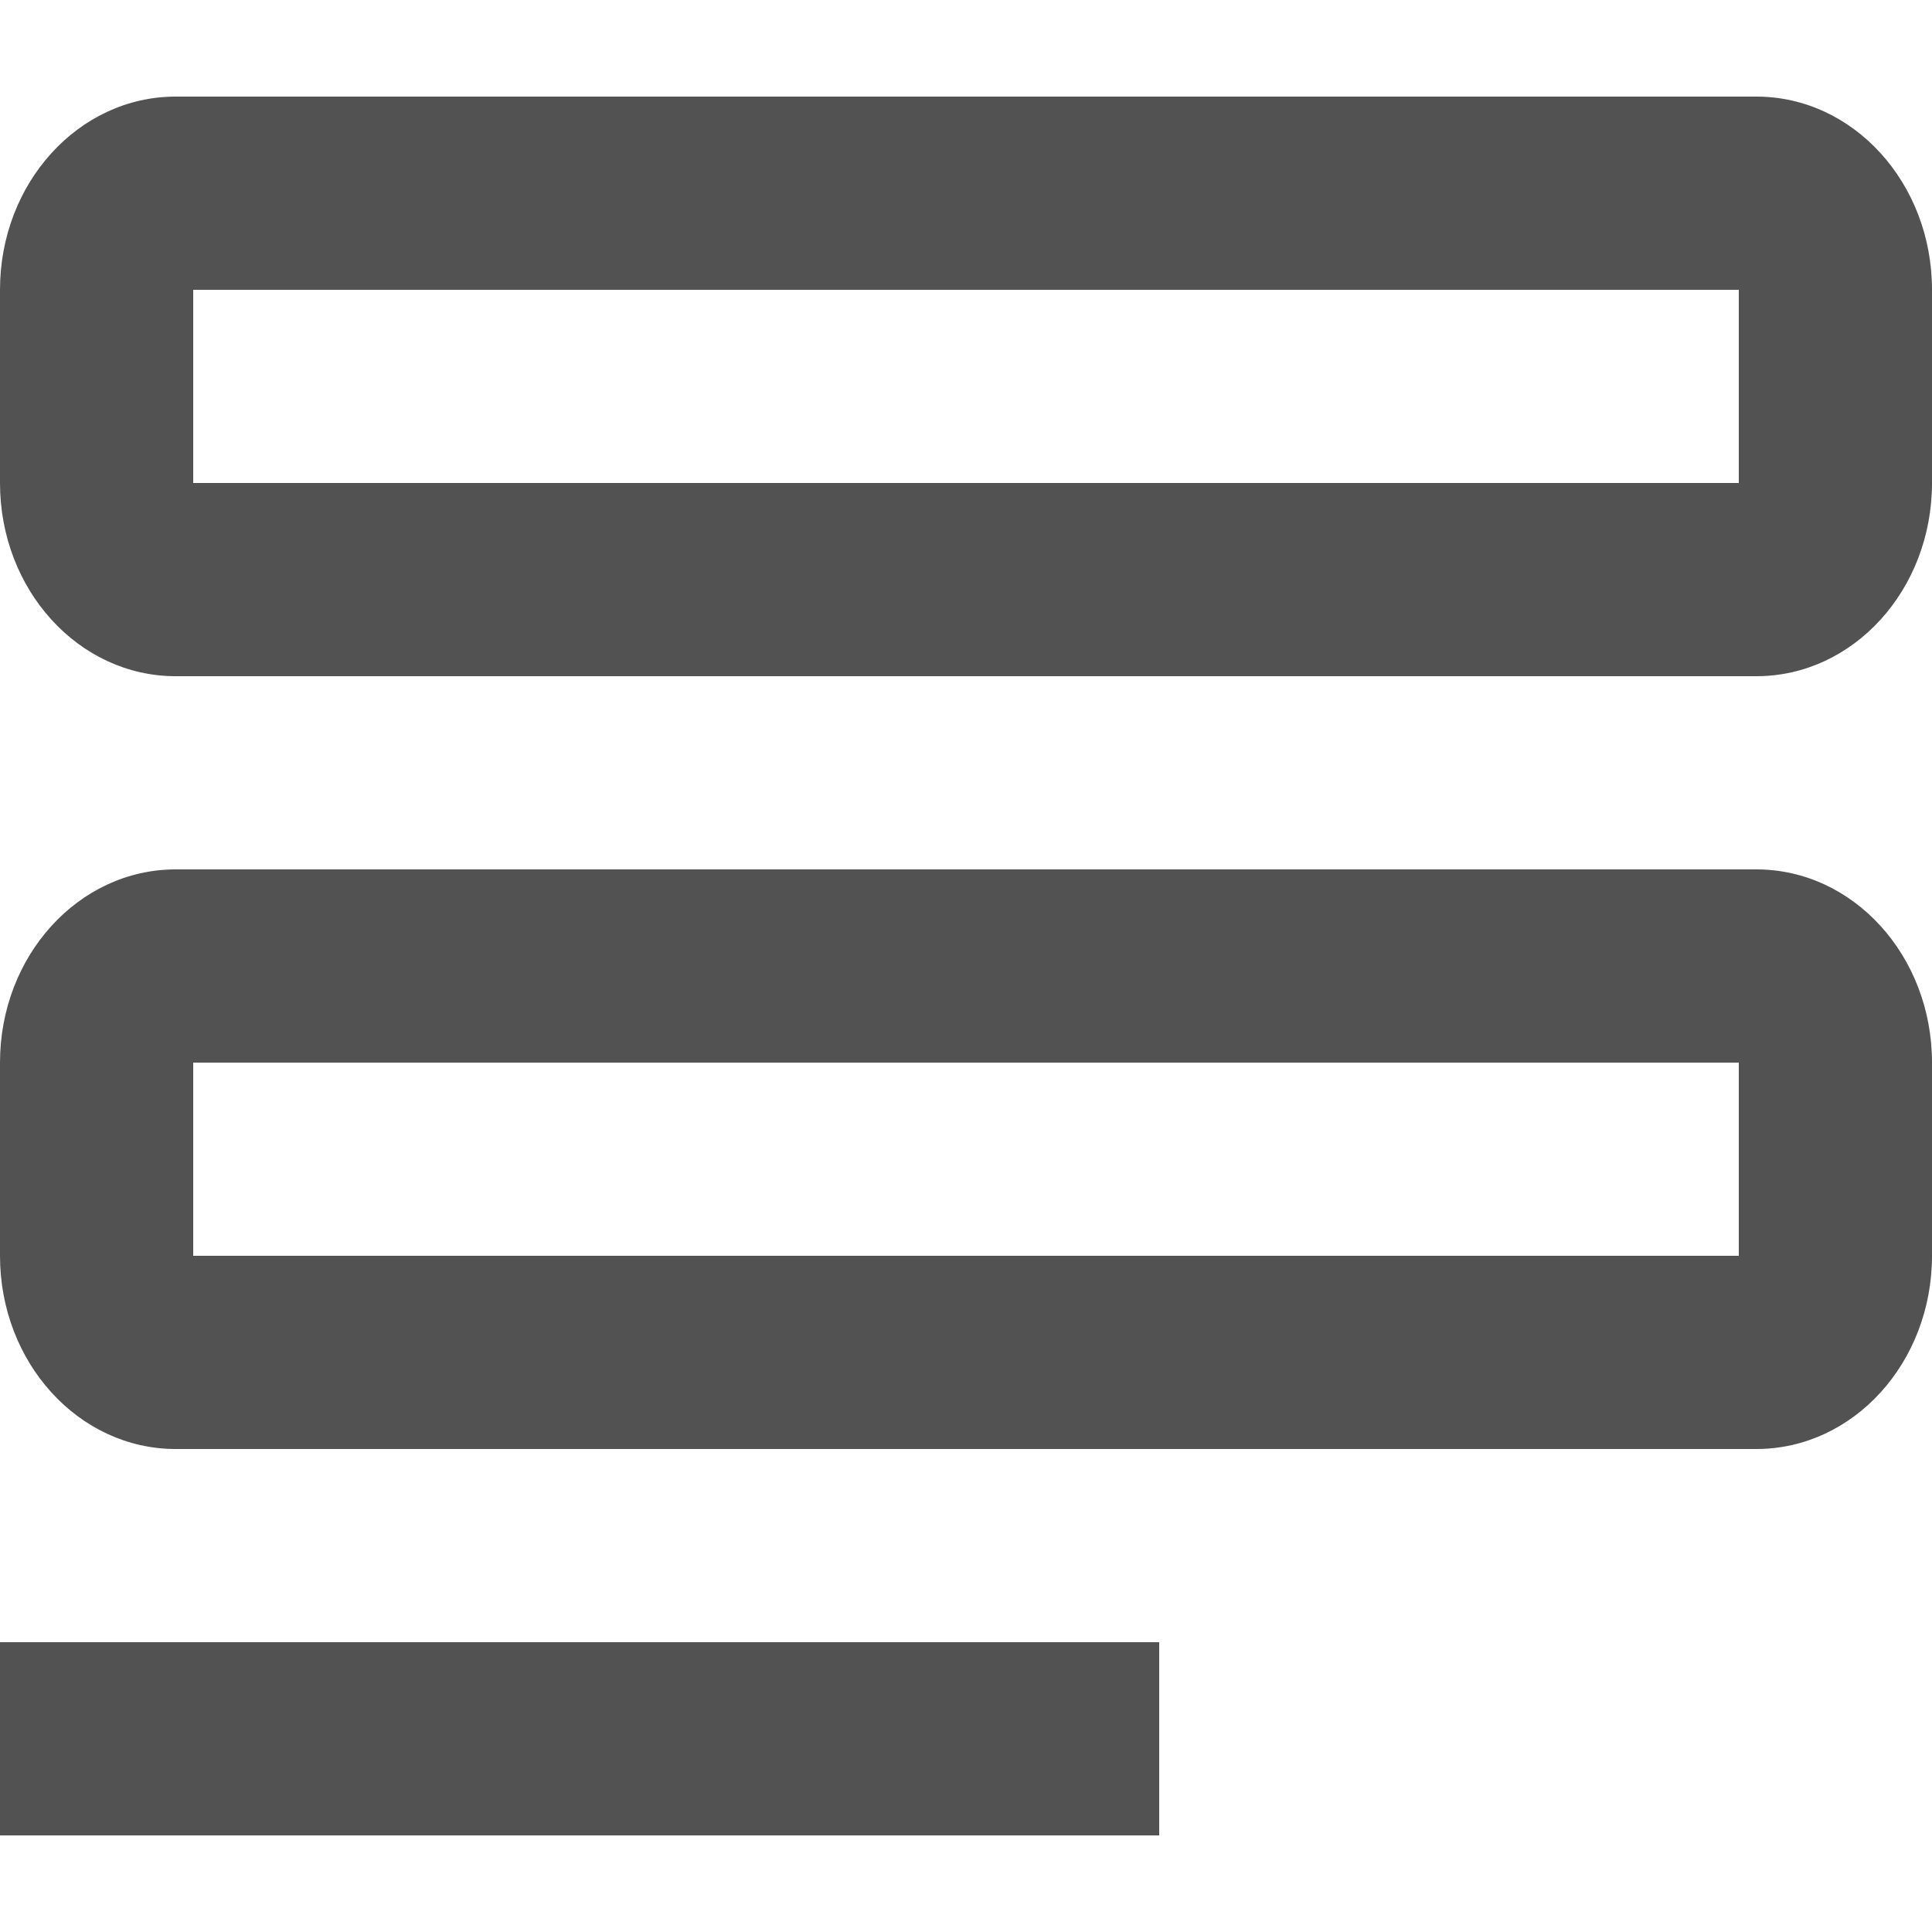 <svg width="12" height="12" viewBox="0 0 12 12" fill="none" xmlns="http://www.w3.org/2000/svg">
<path fill-rule="evenodd" clip-rule="evenodd" d="M1.091 5.4H10.909C11.512 5.4 12 5.937 12 6.6V7.8C12 8.463 11.512 9 10.909 9H1.091C0.488 9 0 8.463 0 7.8V6.6C0 5.937 0.488 5.4 1.091 5.4ZM1.2 6.6V7.8H10.8V6.6H1.2ZM1.091 0.6H10.909C11.512 0.6 12 1.137 12 1.8V3C12 3.663 11.512 4.2 10.909 4.2H1.091C0.488 4.2 0 3.663 0 3V1.8C0 1.137 0.488 0.6 1.091 0.6ZM1.2 1.8V3H10.8V1.8H1.2ZM0 10.2H7.2V11.4H0V10.2Z" fill="#525252"/>
</svg>
